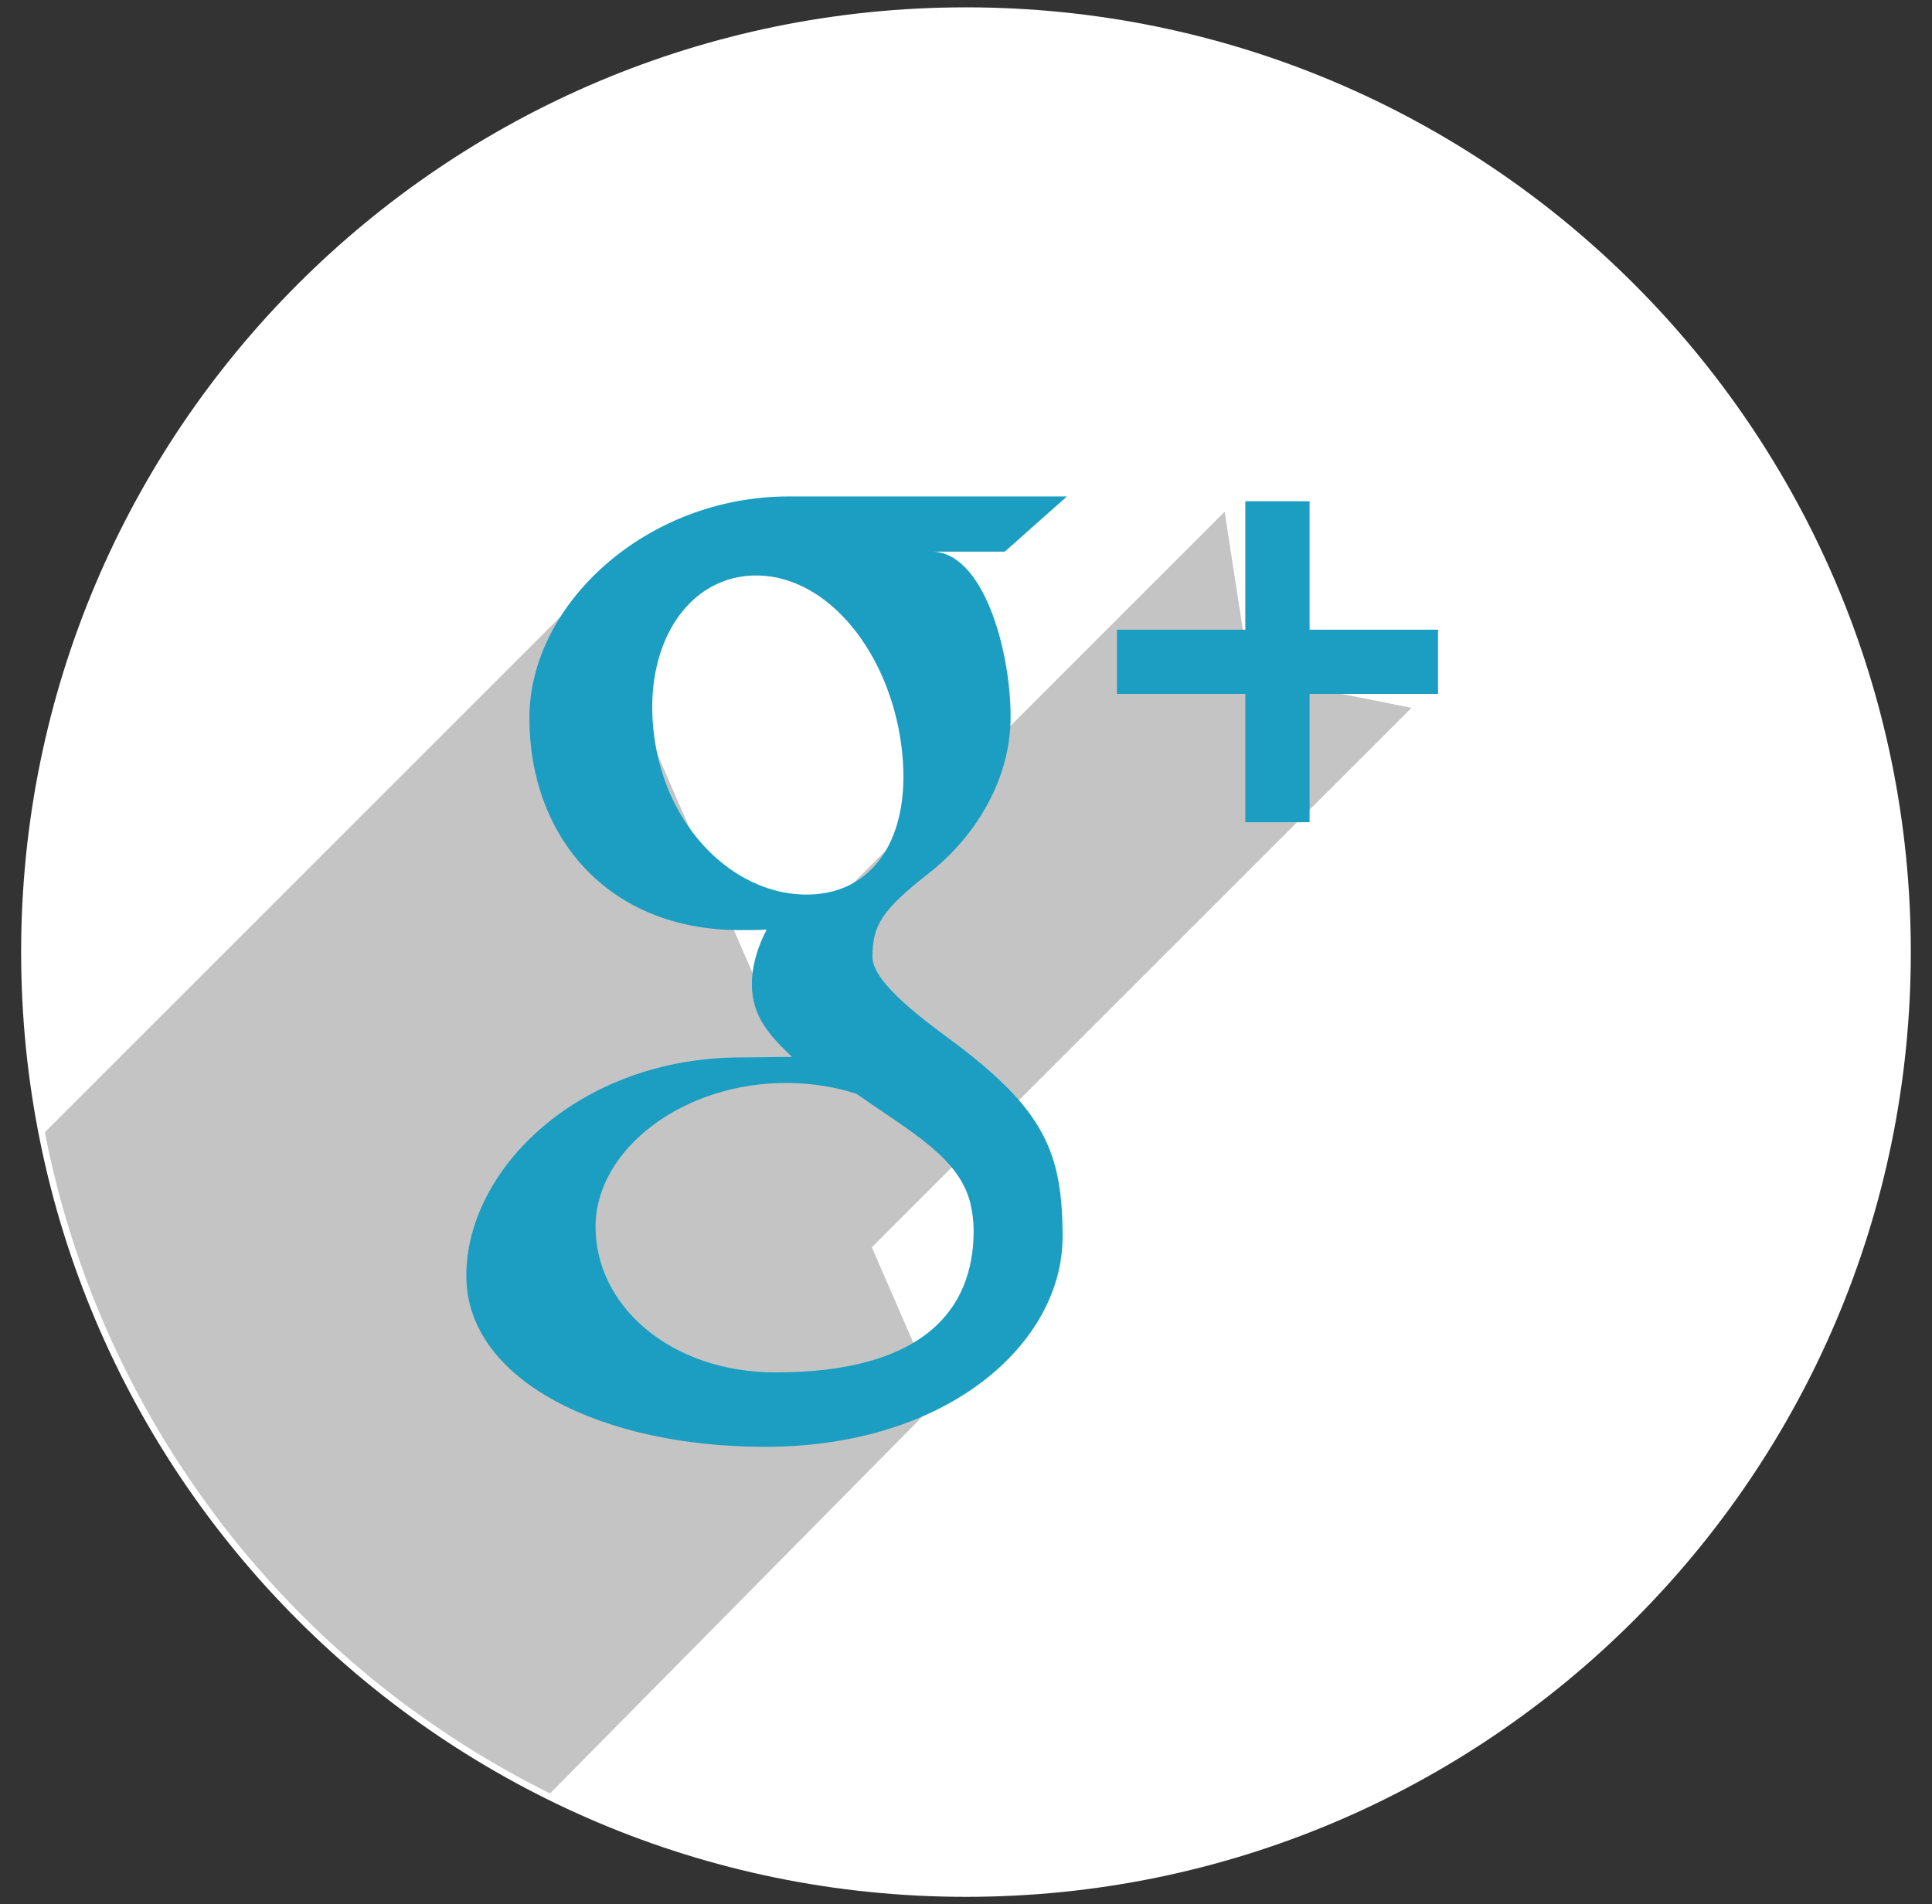 <?xml version="1.0" encoding="utf-8"?>
<!-- Generator: Adobe Illustrator 16.0.0, SVG Export Plug-In . SVG Version: 6.00 Build 0)  -->
<!DOCTYPE svg PUBLIC "-//W3C//DTD SVG 1.1//EN" "http://www.w3.org/Graphics/SVG/1.1/DTD/svg11.dtd">
<svg version="1.1" id="Layer_1" xmlns="http://www.w3.org/2000/svg" xmlns:xlink="http://www.w3.org/1999/xlink" x="0px" y="0px"
	 width="35.017px" height="34.516px" viewBox="0 0 35.017 34.516" enable-background="new 0 0 35.017 34.516" xml:space="preserve">
<rect x="0" y="0" width="35.017" height="34.516" fill="#333333" stroke="none"/>
<g>
	<g>
		<path fill="#FFFFFF" d="M17.508,0.133c-9.457,0-17.125,7.668-17.125,17.125c0,9.459,7.668,17.125,17.125,17.125
			c9.458,0,17.125-7.666,17.125-17.125C34.633,7.801,26.966,0.133,17.508,0.133z"/>
	</g>
	<g>
		<defs>
			<path id="SVGID_1_" d="M17.509,34.266c9.393,0,17.008-7.613,17.008-17.008c0-9.393-7.615-17.008-17.008-17.008
				C8.115,0.25,0.5,7.865,0.5,17.258C0.5,26.652,8.115,34.266,17.509,34.266"/>
		</defs>
		<clipPath id="SVGID_2_">
			<use xlink:href="#SVGID_1_"  overflow="visible"/>
		</clipPath>
		<polygon clip-path="url(#SVGID_2_)" fill="#C4C4C4" points="-4.575,47.231 -15.235,36.572 10.628,10.709 17.008,25.384 		"/>
		<polygon clip-path="url(#SVGID_2_)" fill="#C4C4C4" points="-0.201,38.604 -3.667,35.14 22.196,9.276 22.654,12.245 
			25.583,12.831 		"/>
	</g>
	<g>
		<polygon fill="#1B9EC1" points="26.064,12.578 23.736,12.578 23.736,14.904 22.571,14.904 22.571,12.578 20.244,12.578 
			20.244,11.414 22.571,11.414 22.571,9.086 23.736,9.086 23.736,11.414 26.064,11.414 		"/>
		<path fill="#1B9EC1" d="M17.299,18.9c-0.468-0.35-1.486-1.07-1.486-1.553c0-0.566,0.161-0.844,1.014-1.512
			c0.873-0.682,1.49-1.725,1.49-2.84c0-1.217-0.497-2.996-1.432-2.996h1.326l1.127-1c0,0-3.727,0-5.047,0
			c-2.561,0-4.696,1.939-4.696,4.018c0,2.123,1.402,3.842,3.812,3.842c0.167,0,0.331,0.001,0.489-0.009
			c-0.157,0.299-0.268,0.64-0.268,0.991c0,0.59,0.324,0.929,0.726,1.317c-0.303,0-0.596,0.009-0.916,0.009
			c-2.933,0-4.986,2.021-4.986,3.956c0,1.91,2.475,3.103,5.408,3.103c3.343,0,5.399-1.896,5.399-3.805
			C19.259,20.893,18.928,20.125,17.299,18.9z M11.856,13.34c-0.221-1.668,0.633-2.945,1.903-2.908
			c1.271,0.039,2.358,1.408,2.577,3.076c0.219,1.67-0.512,2.744-1.782,2.707C13.283,16.176,12.075,15.01,11.856,13.34z
			 M14.056,24.877c-1.894,0-3.262-1.199-3.262-2.639c0-1.412,1.604-2.629,3.499-2.607c0.441,0.004,0.854,0.074,1.227,0.195
			c1.029,0.715,1.857,1.162,2.066,1.977c0.039,0.164,0.061,0.334,0.061,0.508C17.647,23.752,16.719,24.877,14.056,24.877z"/>
	</g>
</g>
</svg>
